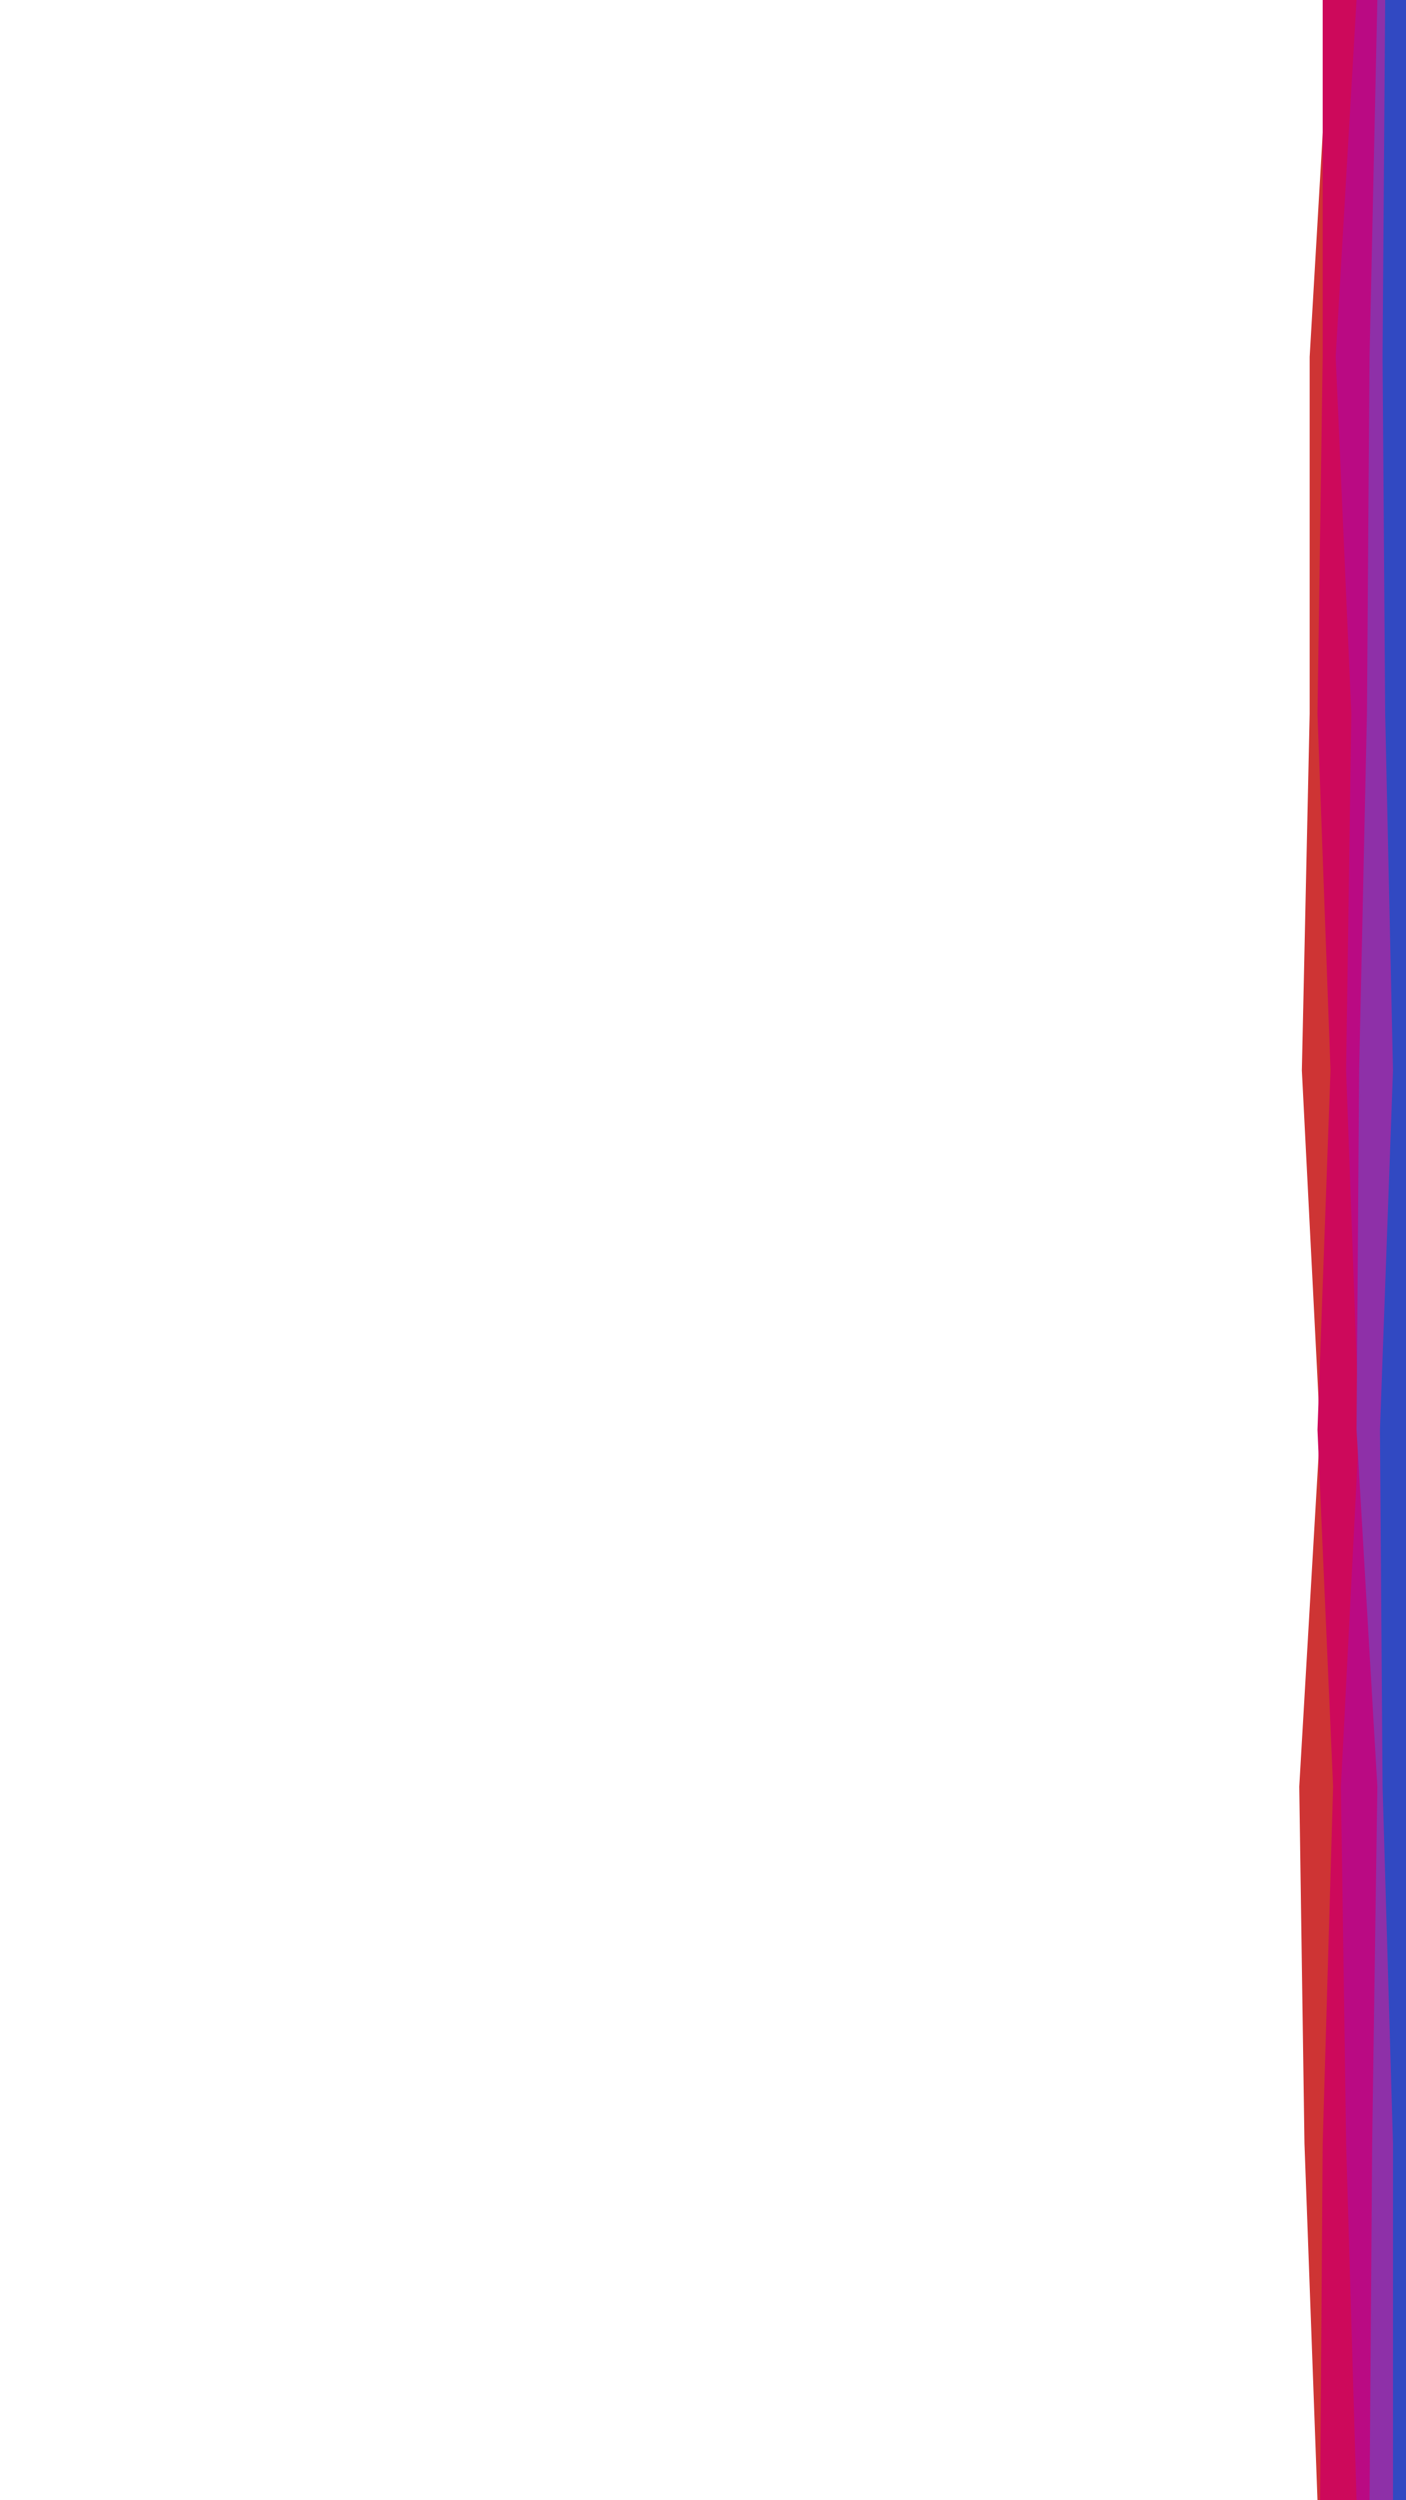 <svg id="visual" viewBox="0 0 540 960" width="540" height="960" xmlns="http://www.w3.org/2000/svg" xmlns:xlink="http://www.w3.org/1999/xlink" version="1.1"><path d="M506 960L501 823L499 686L507 549L500 411L503 274L503 137L511 0L540 0L540 137L540 274L540 411L540 549L540 686L540 823L540 960Z" fill="#ce3434"></path><path d="M507 960L508 823L512 686L506 549L511 411L506 274L508 137L508 0L540 0L540 137L540 274L540 411L540 549L540 686L540 823L540 960Z" fill="#cd095b"></path><path d="M521 960L517 823L515 686L522 549L517 411L519 274L513 137L521 0L540 0L540 137L540 274L540 411L540 549L540 686L540 823L540 960Z" fill="#ba0a83"></path><path d="M526 960L527 823L529 686L521 549L522 411L525 274L526 137L529 0L540 0L540 137L540 274L540 411L540 549L540 686L540 823L540 960Z" fill="#8e30a8"></path><path d="M535 960L535 823L531 686L530 549L535 411L532 274L531 137L532 0L540 0L540 137L540 274L540 411L540 549L540 686L540 823L540 960Z" fill="#3149c2"></path></svg>